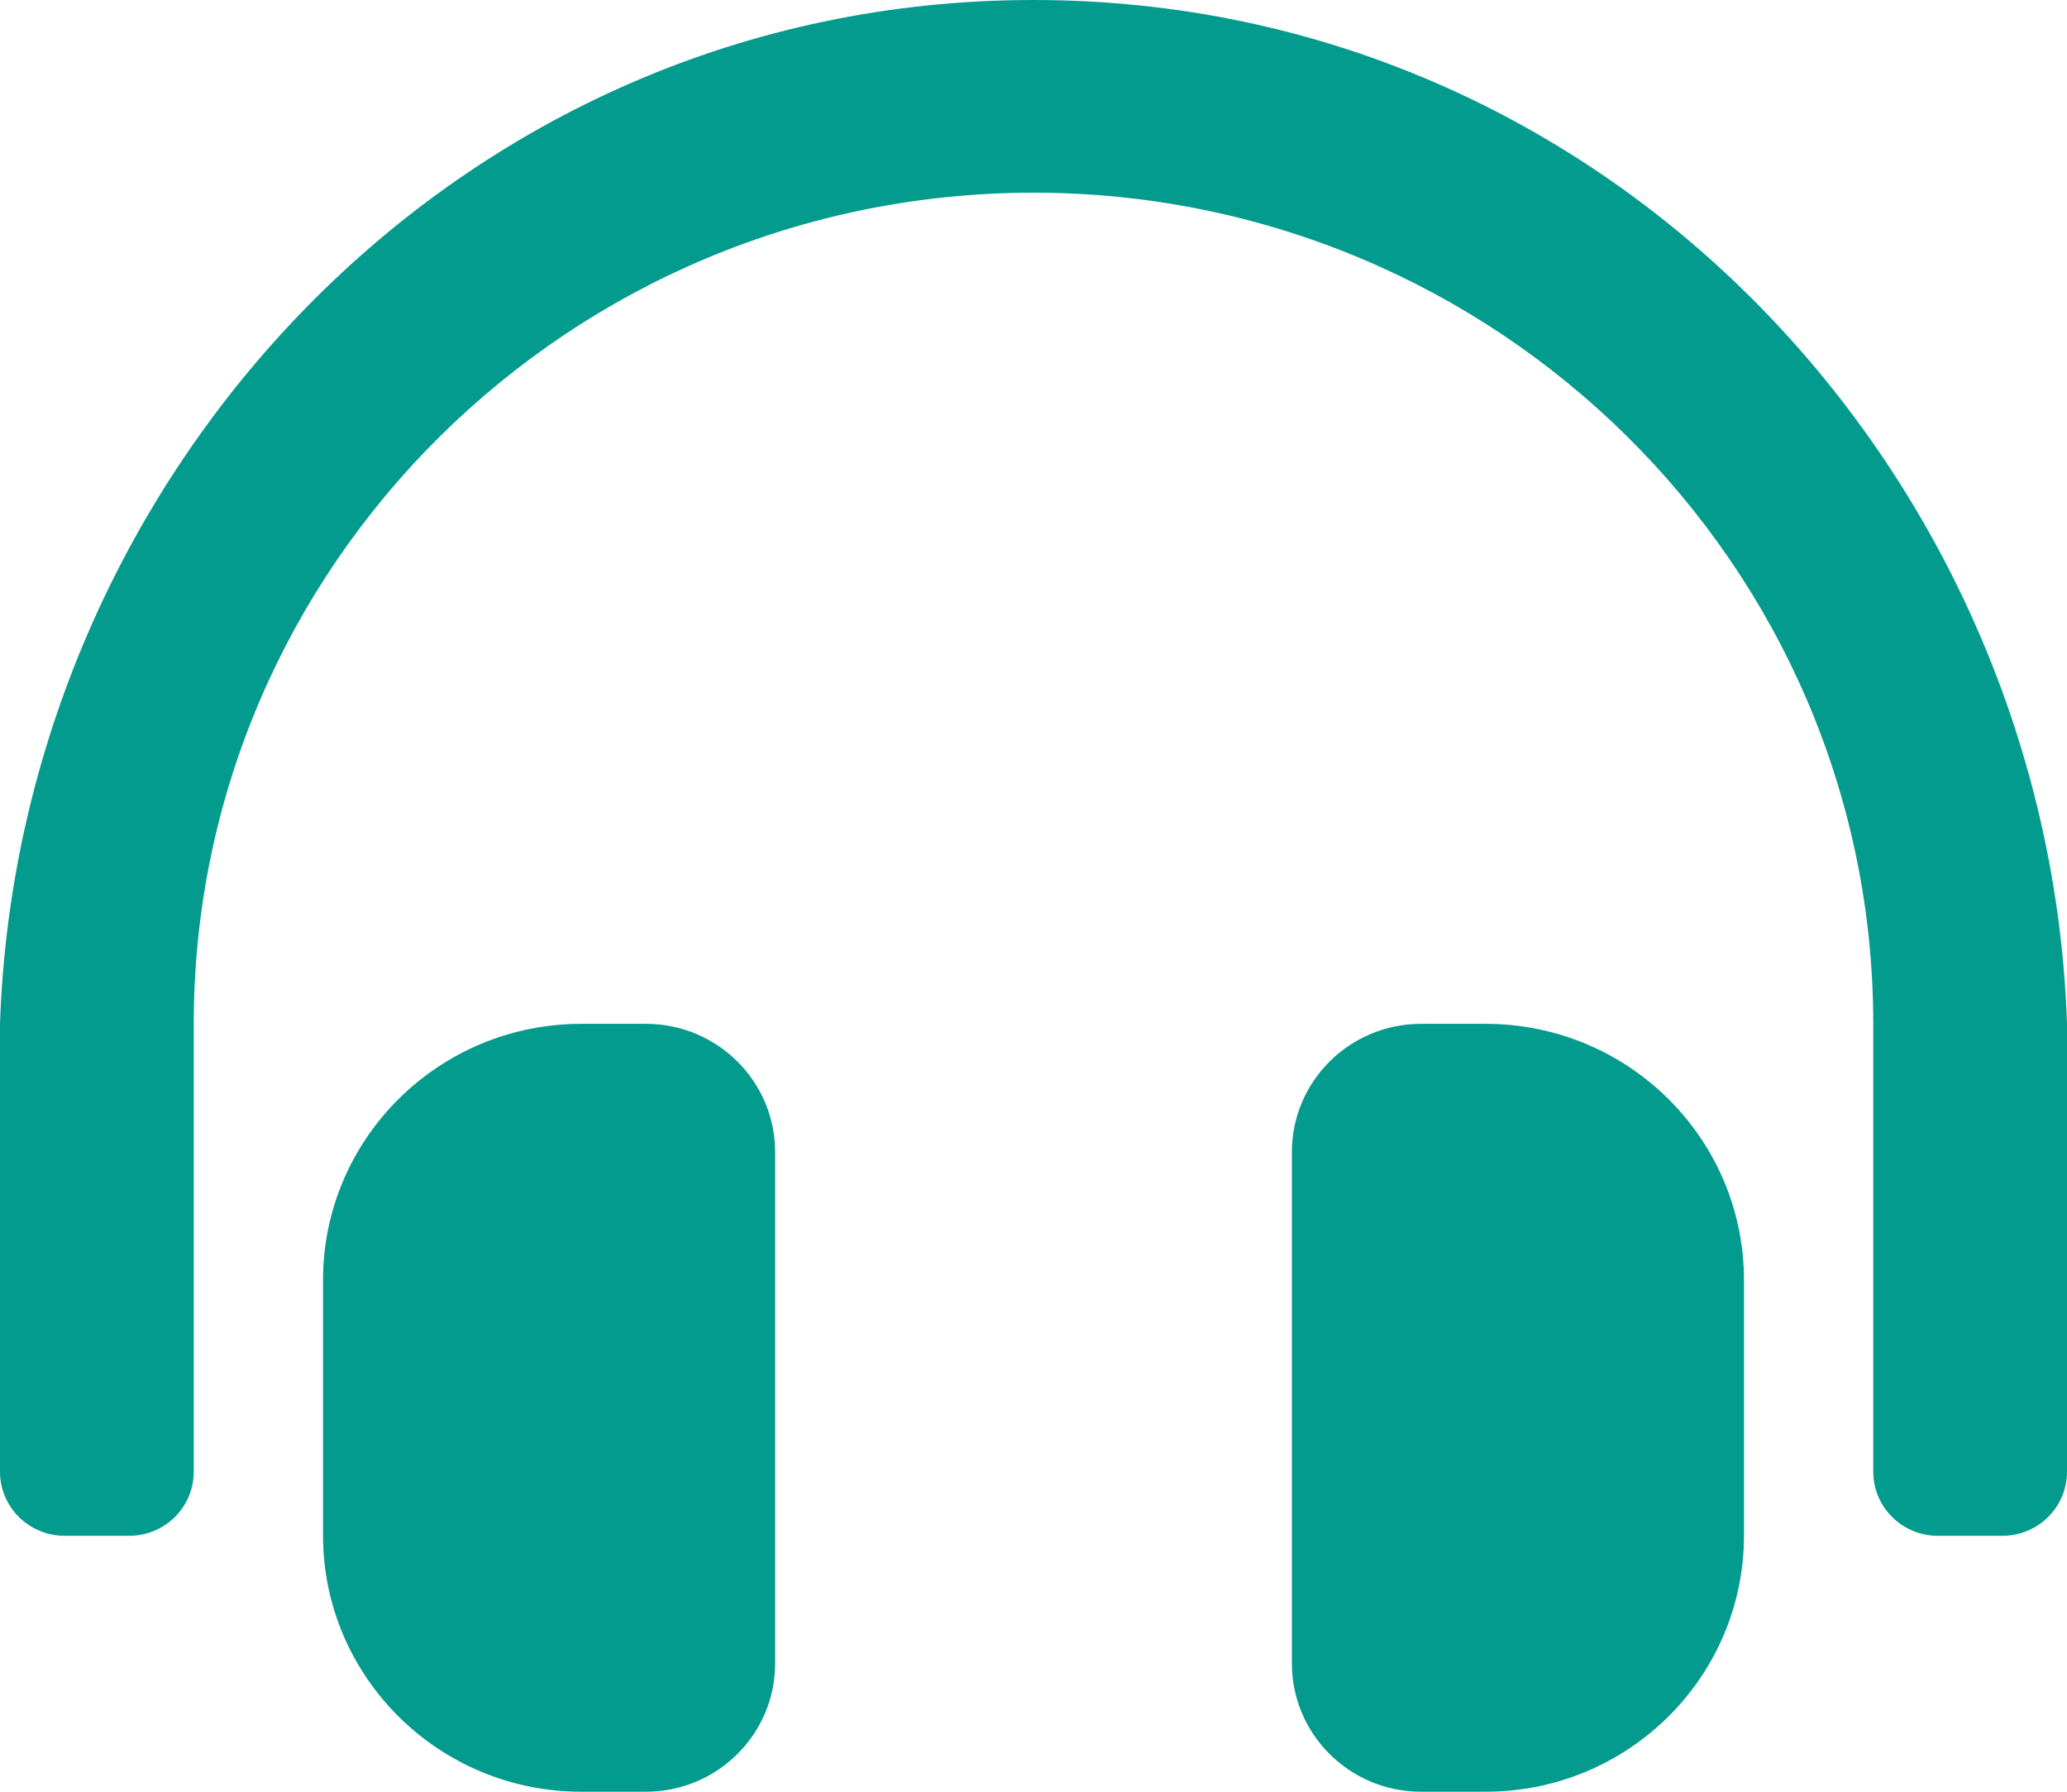 <svg width="30" height="26" viewBox="0 0 30 26" fill="none" xmlns="http://www.w3.org/2000/svg">
<path d="M9.375 14.857H8.438C6.366 14.857 4.688 16.523 4.688 18.578V22.279C4.688 24.334 6.366 26 8.438 26H9.375C10.41 26 11.25 25.167 11.25 24.139V16.718C11.25 15.69 10.41 14.857 9.375 14.857ZM21.562 14.857H20.625C19.59 14.857 18.75 15.69 18.75 16.718V24.139C18.75 25.167 19.59 26 20.625 26H21.562C23.634 26 25.312 24.334 25.312 22.279V18.578C25.312 16.523 23.634 14.857 21.562 14.857ZM15 0C6.616 0 0.268 6.914 0 14.857V21.357C0 21.87 0.42 22.286 0.938 22.286H1.875C2.393 22.286 2.812 21.87 2.812 21.357V14.857C2.812 8.202 8.281 2.797 15 2.796C21.719 2.797 27.188 8.202 27.188 14.857V21.357C27.188 21.87 27.607 22.286 28.125 22.286H29.062C29.581 22.286 30 21.87 30 21.357V14.857C29.732 6.914 23.384 0 15 0Z" fill="#039B8E"/>
</svg>
